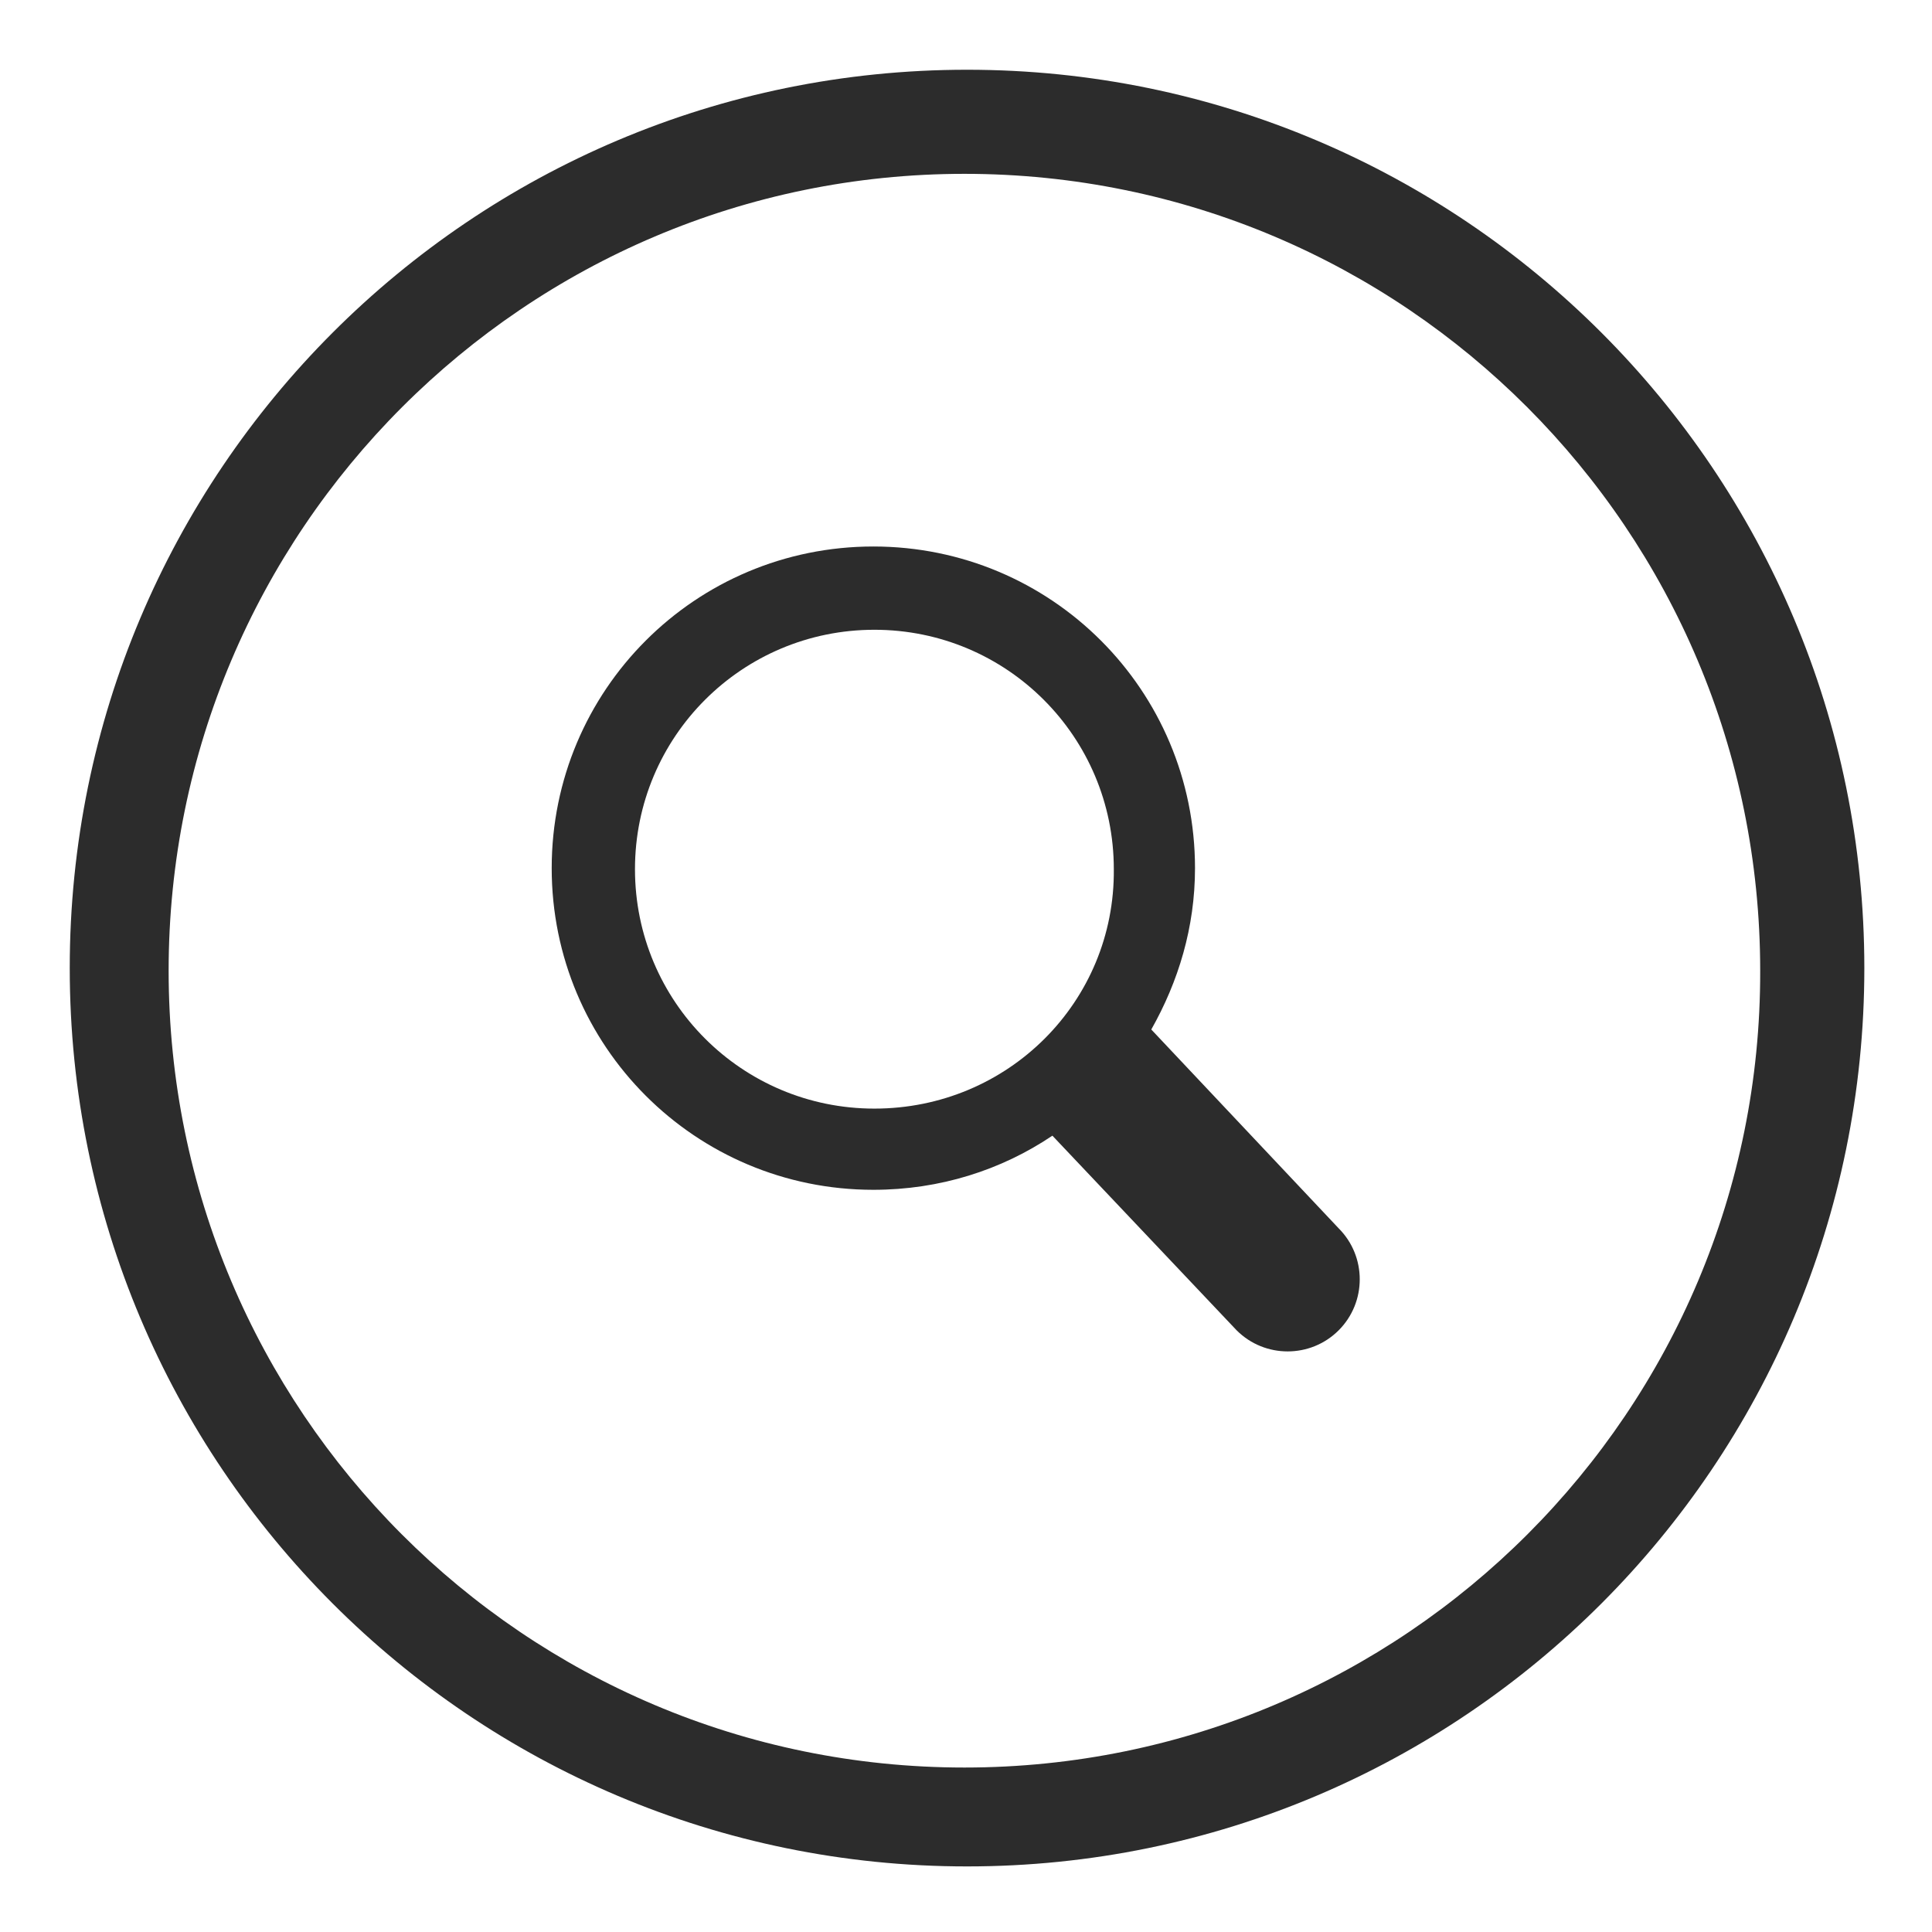 <?xml version="1.0" standalone="no"?><!DOCTYPE svg PUBLIC "-//W3C//DTD SVG 1.1//EN" "http://www.w3.org/Graphics/SVG/1.1/DTD/svg11.dtd"><svg t="1558714495815" class="icon" style="" viewBox="0 0 1024 1024" version="1.1" xmlns="http://www.w3.org/2000/svg" p-id="3629" xmlns:xlink="http://www.w3.org/1999/xlink" width="200" height="200"><defs><style type="text/css"></style></defs><path d="M512.552 36.966C249.931 36.966 36.966 249.931 36.966 513.103c0 263.172 212.966 476.138 475.586 476.138s475.586-212.966 475.586-476.138C988.138 249.931 775.172 36.966 512.552 36.966zM511.161 936.828C277.959 936.828 89.379 747.674 89.379 514.483S278.532 92.138 511.161 92.138c233.192 0 421.777 189.153 421.777 422.345 0.568 233.192-188.585 422.345-421.777 422.345z" fill="#2c2c2c" p-id="3630"></path><path d="M709.517 651.034l-99.31-105.379c14.345-25.379 23.172-54.069 23.172-85.517 0-94.345-76.138-170.483-170.483-170.483-94.345 0-170.483 76.138-170.483 170.483 0 94.345 76.138 170.483 170.483 170.483 35.31 0 67.862-10.483 94.897-28.69L655.448 705.103c14.897 14.897 39.172 14.897 54.069 0 14.897-14.897 14.897-39.172 0-54.069z m-246.069-63.448c-70.196 0-126.897-56.701-126.897-126.897s56.701-126.897 126.897-126.897 126.897 56.701 126.897 126.897c0.673 70.196-56.022 126.897-126.897 126.897z" fill="#2c2c2c" p-id="3631"></path></svg>